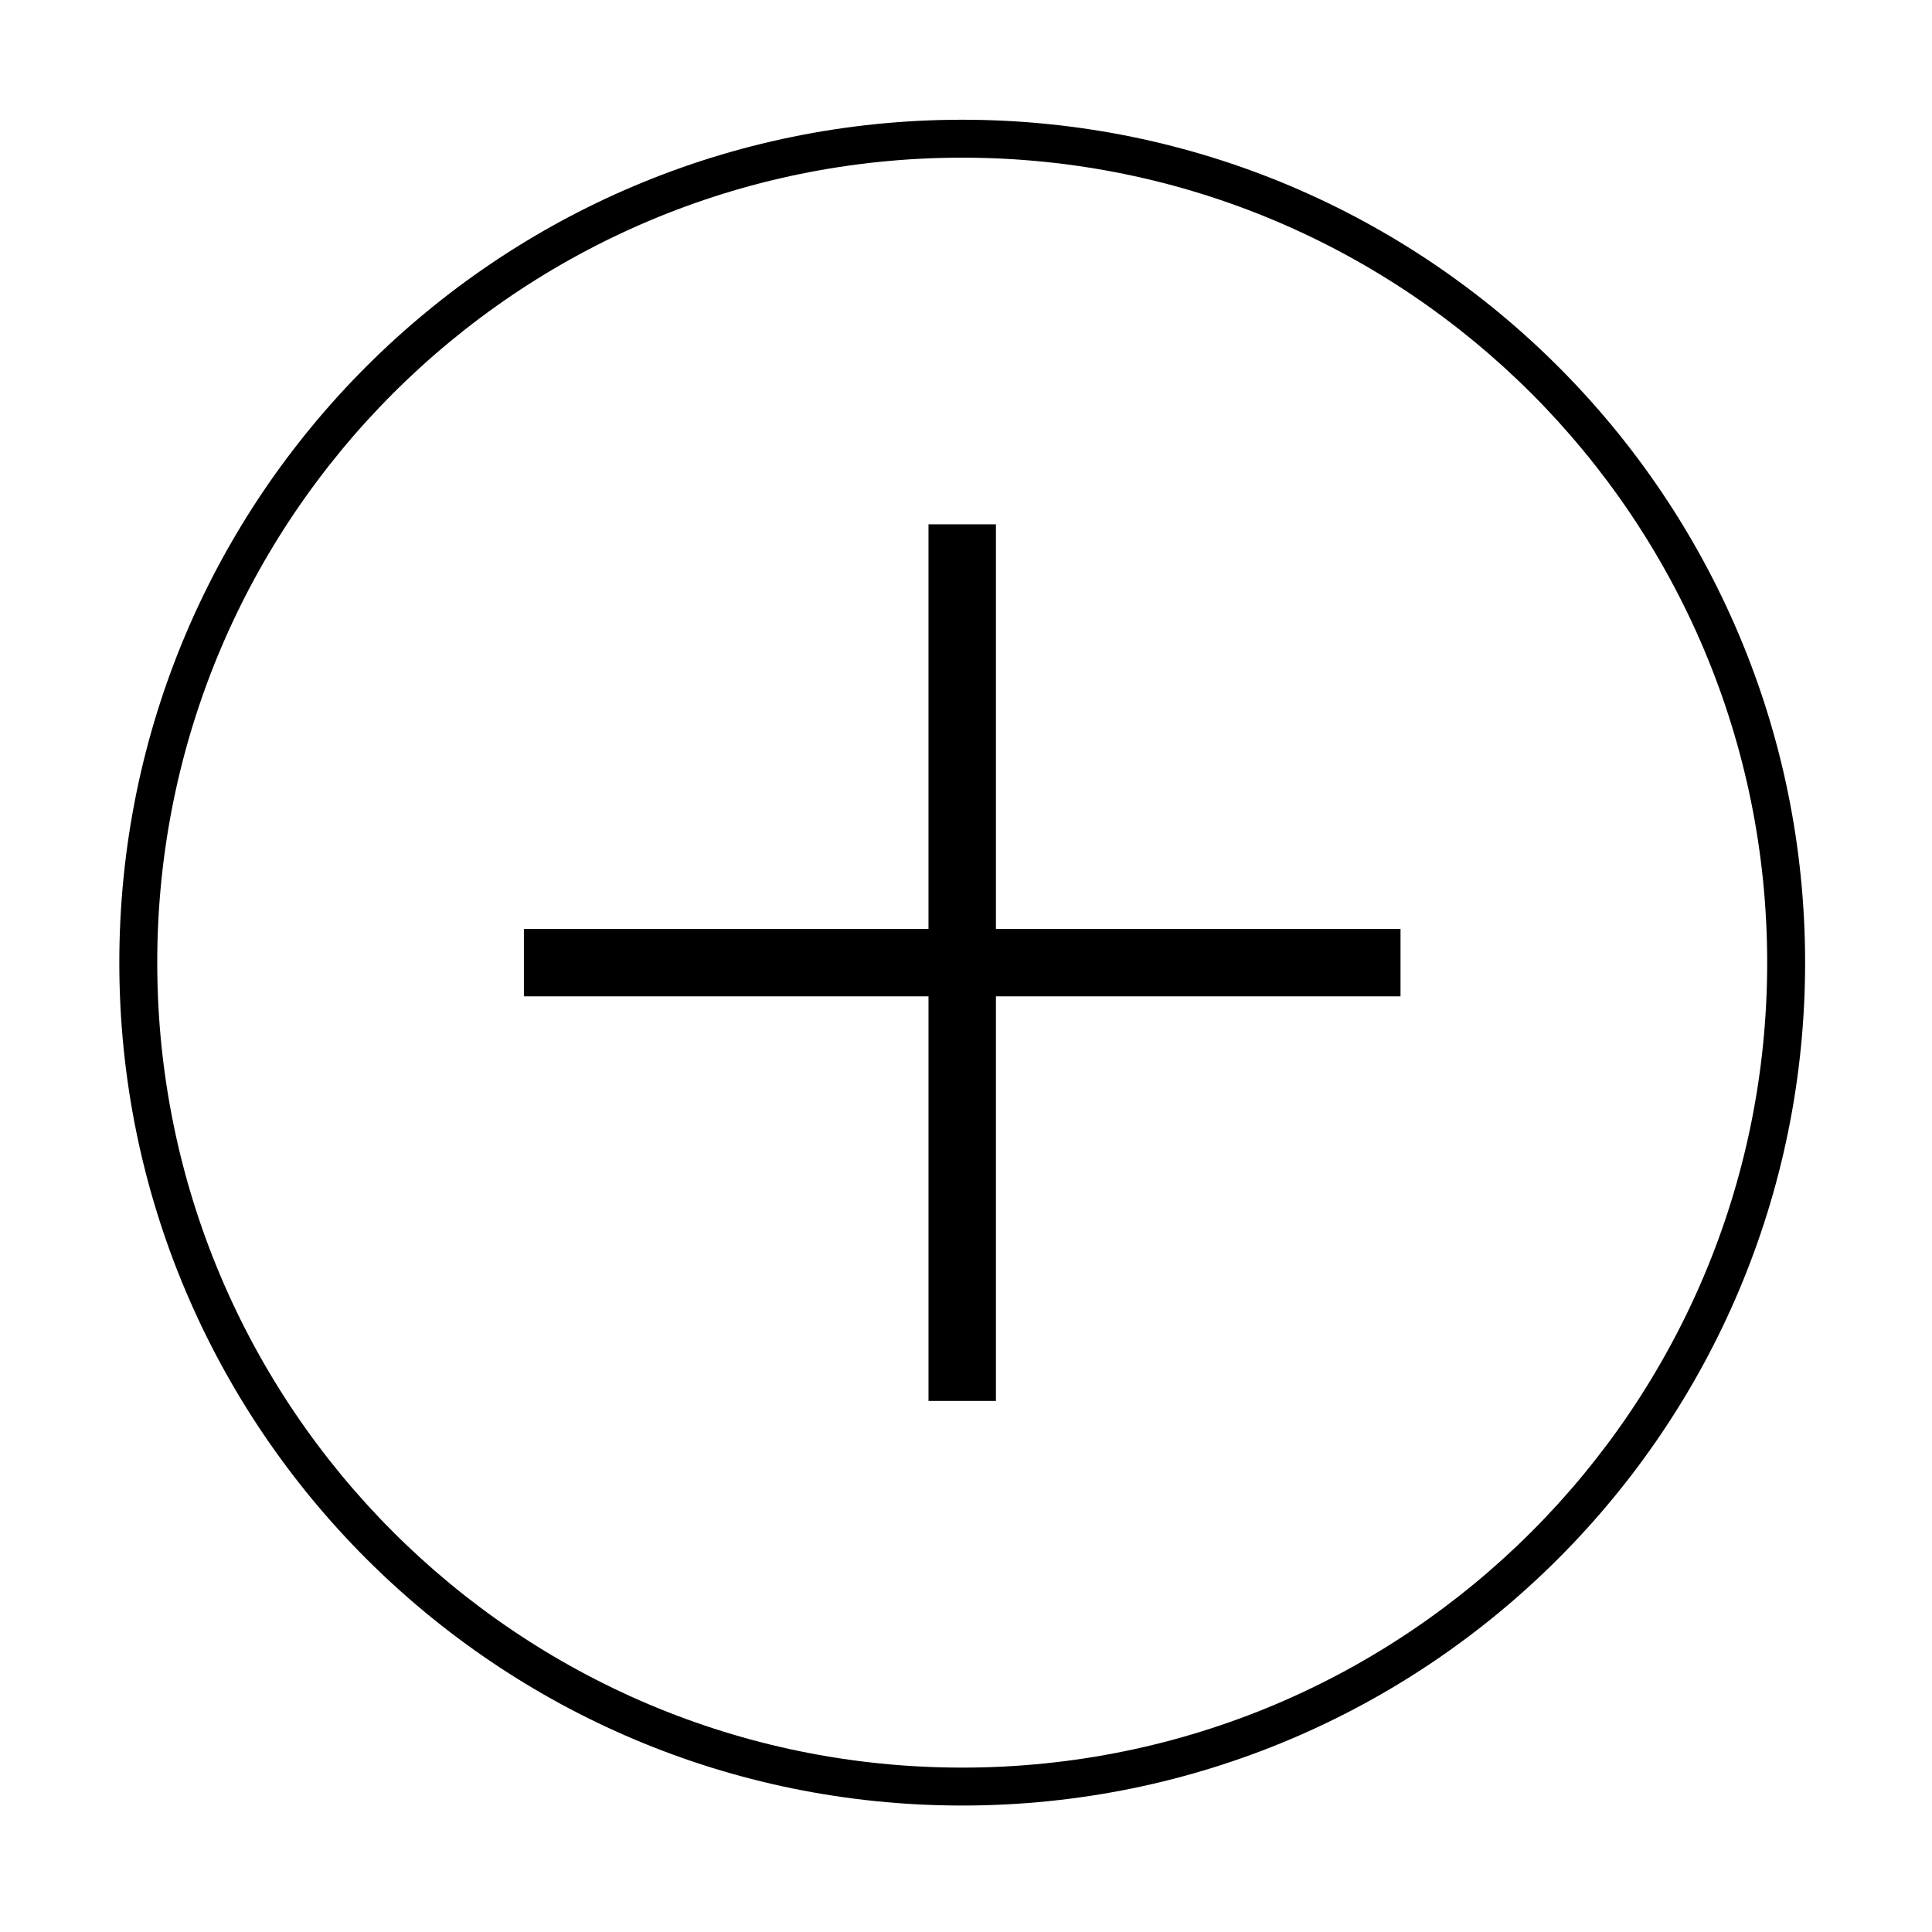 <?xml version="1.0" standalone="no"?><!DOCTYPE svg PUBLIC "-//W3C//DTD SVG 1.1//EN" "http://www.w3.org/Graphics/SVG/1.1/DTD/svg11.dtd"><svg t="1491382123900" class="icon" style="" viewBox="0 0 1024 1024" version="1.1" xmlns="http://www.w3.org/2000/svg" p-id="4389" xmlns:xlink="http://www.w3.org/1999/xlink" width="200" height="200"><defs><style type="text/css"></style></defs><path d="M509.99 956.972c-246.734 0-446.752-200.024-446.752-446.758 0-246.732 200.017-446.752 446.752-446.752 246.733 0 446.757 200.02 446.757 446.752C956.747 756.949 756.723 956.972 509.99 956.972L509.99 956.972zM509.99 83.566c-235.634 0-426.65 191.014-426.65 426.648 0 235.64 191.016 426.654 426.65 426.654 235.639 0 426.654-191.014 426.654-426.654C936.644 274.581 745.628 83.566 509.99 83.566L509.99 83.566zM527.864 742.53l-35.741 0L492.123 528.09 277.679 528.09 277.679 492.346l214.443 0L492.122 277.904l35.741 0L527.863 492.346l214.442 0 0 35.744L527.864 528.09 527.864 742.53 527.864 742.53zM527.864 742.53" p-id="4390"></path></svg>